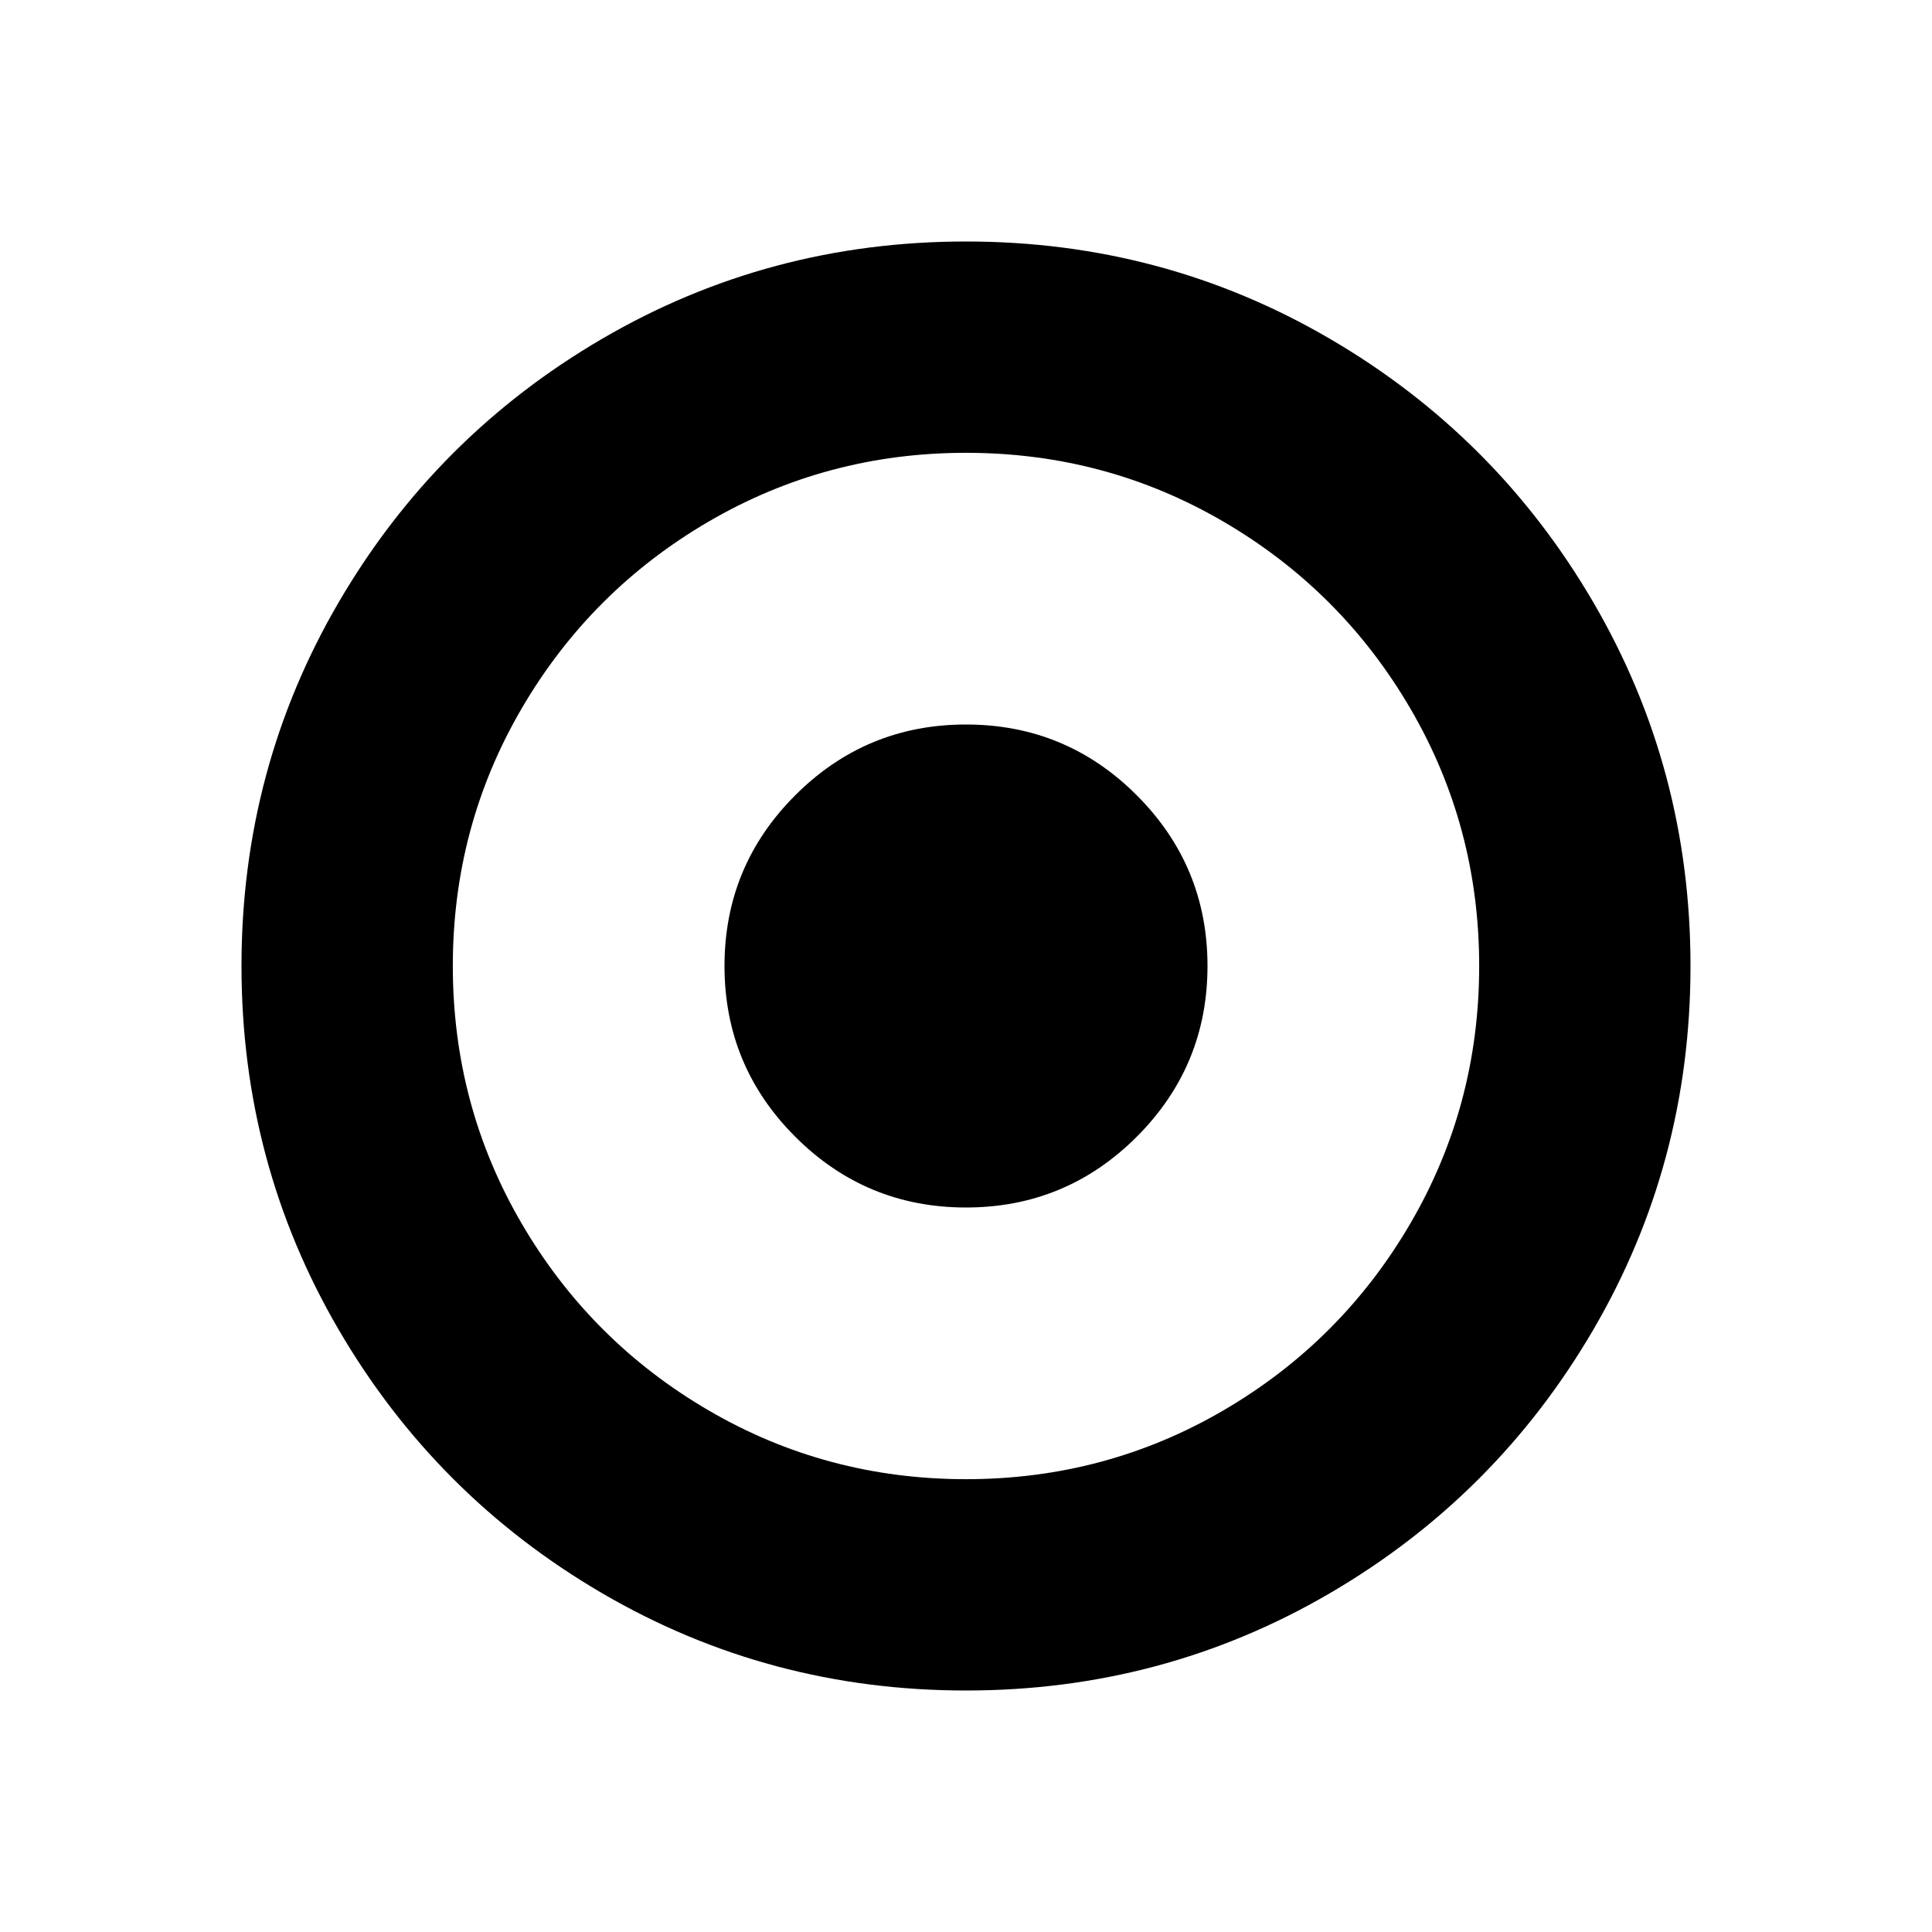 <svg width="2048" height="2048" viewBox="-128 -128 2048 2048" xmlns="http://www.w3.org/2000/svg"><path d="M1152 896q0 106-75 181t-181 75-181-75-75-181 75-181 181-75 181 75 75 181zm-256-544q-148 0-273 73t-198 198-73 273 73 273 198 198 273 73 273-73 198-198 73-273-73-273-198-198-273-73zm768 544q0 209-103 385.5t-279.5 279.5-385.5 103-385.5-103-279.5-279.5-103-385.5 103-385.5 279.5-279.5 385.5-103 385.5 103 279.5 279.5 103 385.5z"/></svg>